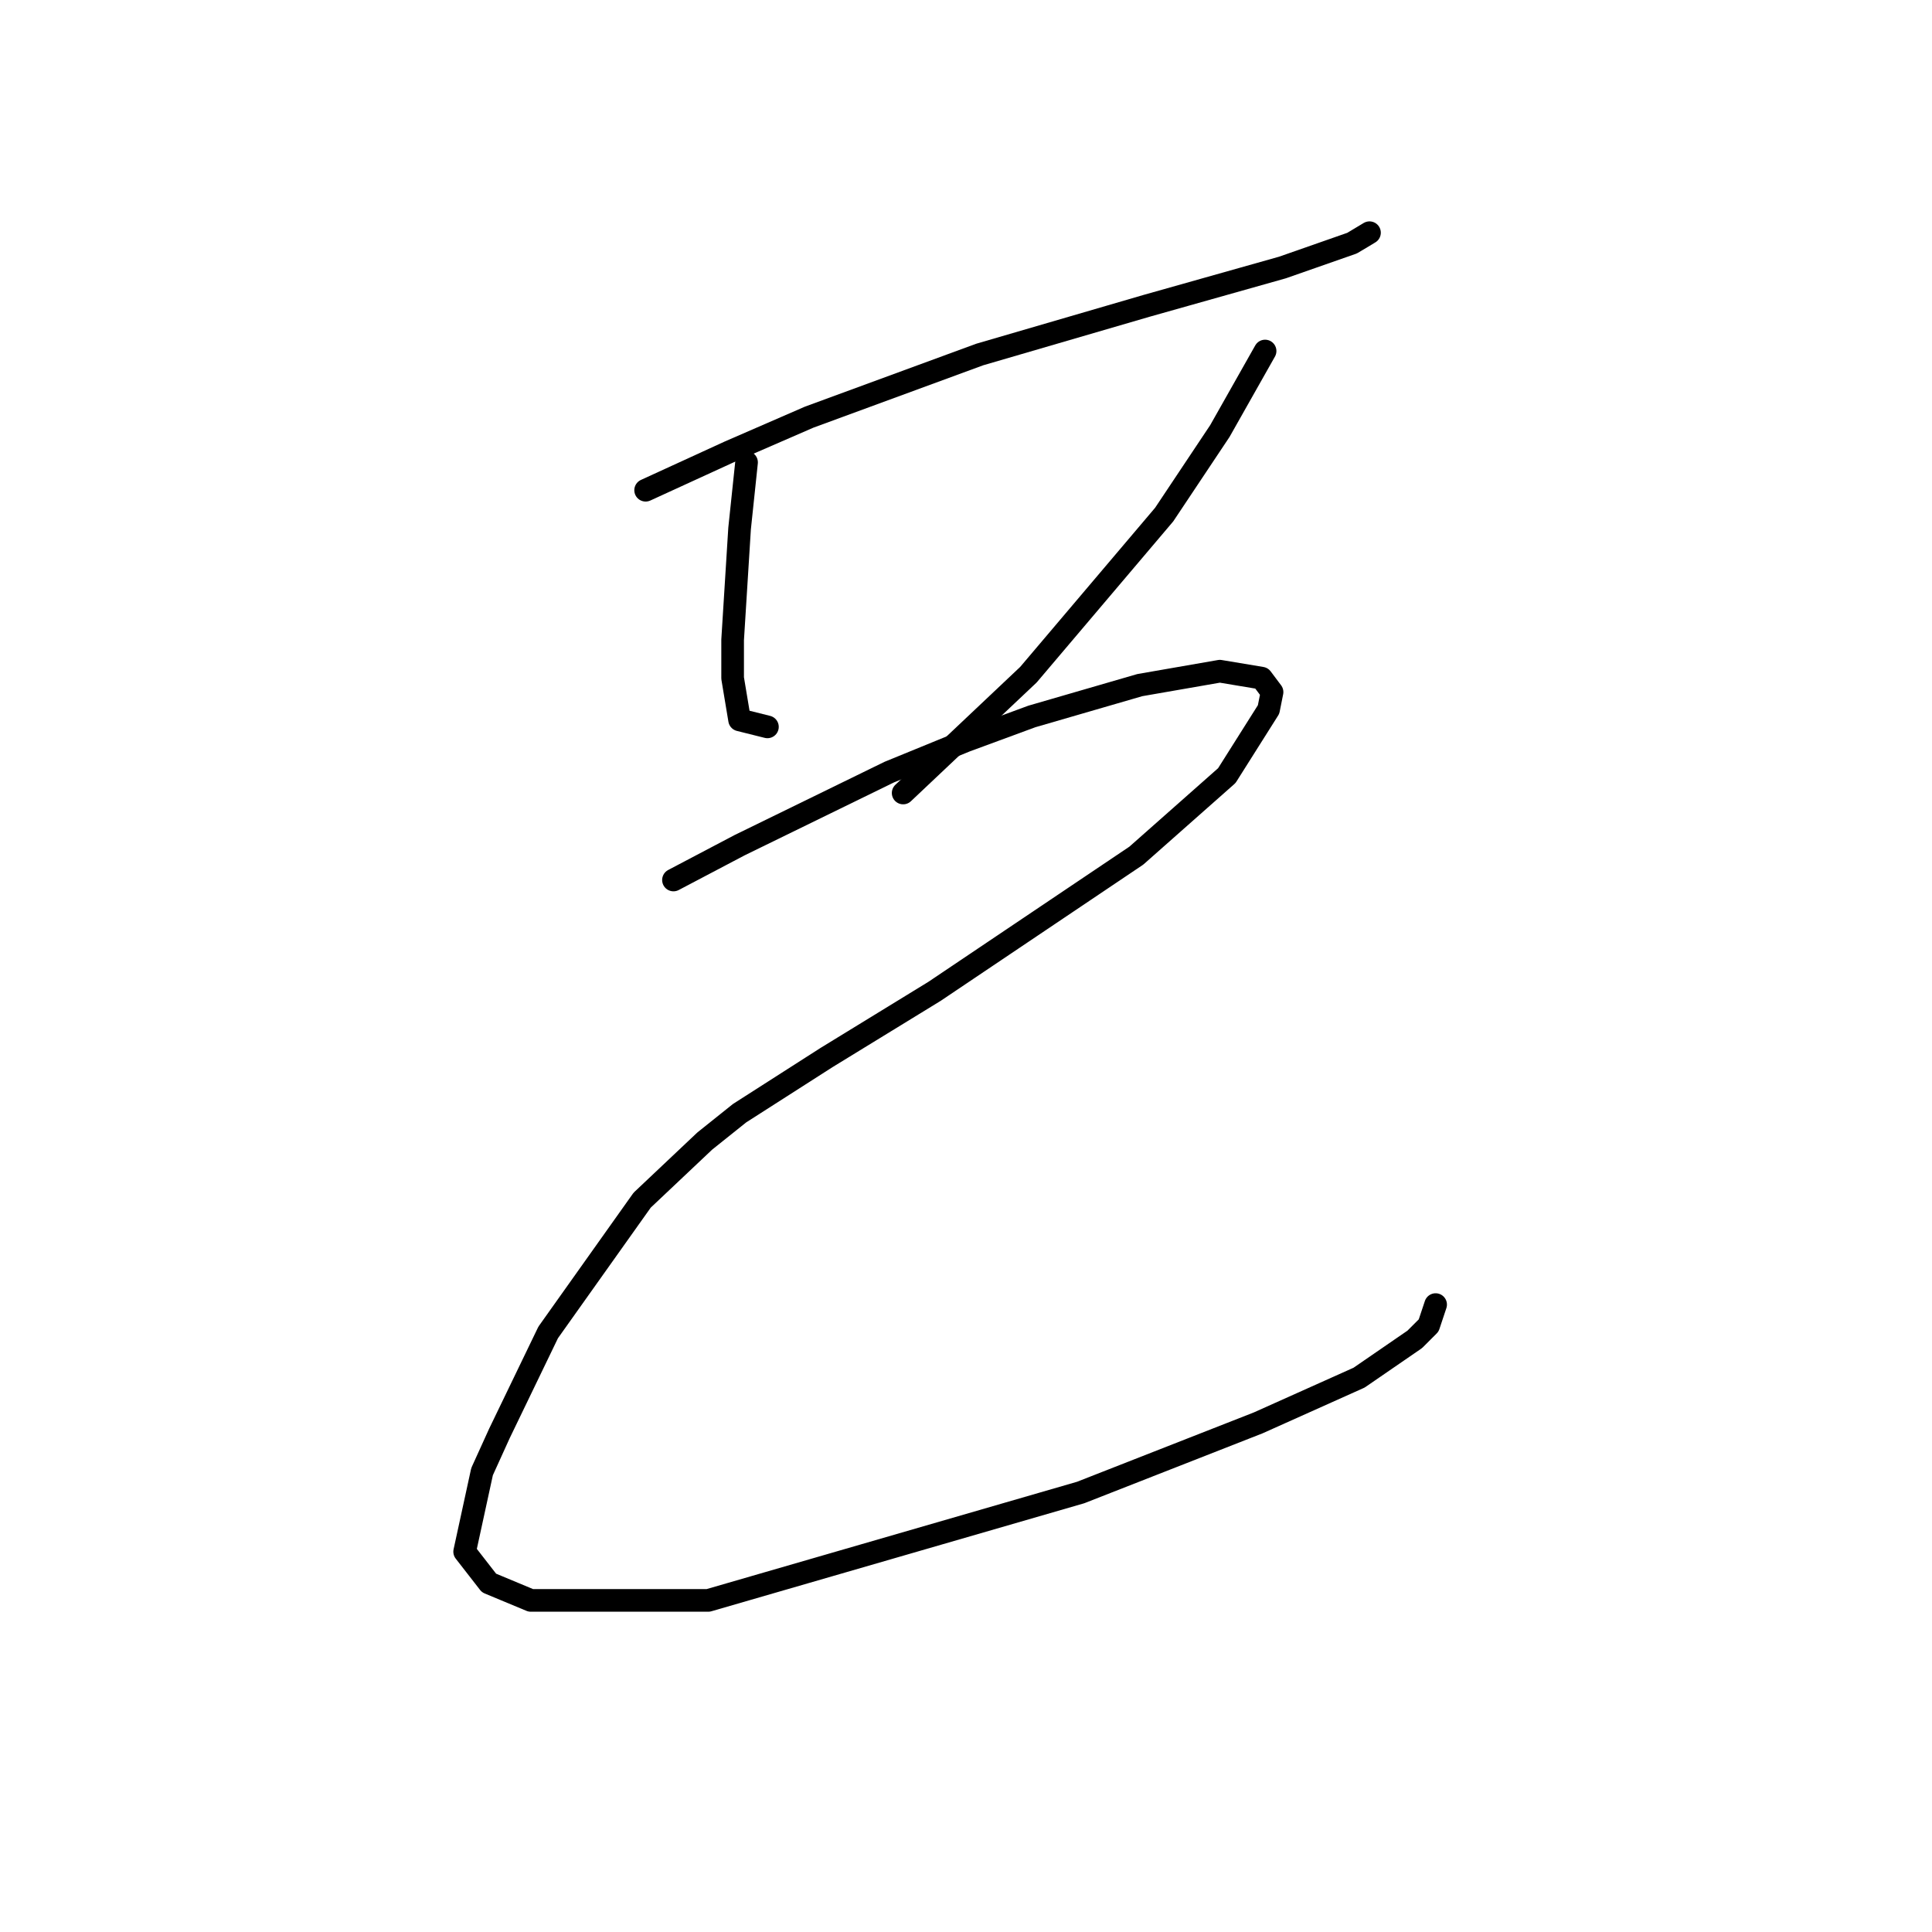 <?xml version="1.0" standalone="no"?>
    <svg width="256" height="256" xmlns="http://www.w3.org/2000/svg" version="1.1">
    <polyline stroke="black" stroke-width="3" stroke-linecap="round" fill="transparent" stroke-linejoin="round" points="85.549 64.958 96.616 59.885 107.222 55.274 129.818 46.974 151.952 40.518 169.937 35.445 179.16 32.217 181.465 30.834 181.465 30.834 " />
        <polyline stroke="black" stroke-width="3" stroke-linecap="round" fill="transparent" stroke-linejoin="round" points="98.922 61.269 97.999 70.031 97.077 84.787 97.077 89.859 97.999 95.393 101.688 96.315 101.688 96.315 " />
        <polyline stroke="black" stroke-width="3" stroke-linecap="round" fill="transparent" stroke-linejoin="round" points="167.631 46.512 161.636 57.119 154.258 68.186 136.274 89.398 119.673 105.077 119.673 105.077 " />
        <polyline stroke="black" stroke-width="3" stroke-linecap="round" fill="transparent" stroke-linejoin="round" points="89.238 116.605 97.999 111.994 117.828 102.31 127.973 98.16 136.735 94.932 151.03 90.782 161.636 88.937 167.17 89.859 168.553 91.704 168.092 94.01 162.559 102.771 150.569 113.377 123.823 131.362 109.528 140.124 97.999 147.502 93.388 151.191 85.087 159.03 72.637 176.553 66.181 189.926 63.875 194.999 61.569 205.605 64.797 209.755 70.331 212.061 93.849 212.061 143.191 197.766 166.709 188.543 180.082 182.548 187.46 177.476 189.305 175.631 190.227 172.864 190.227 172.864 " />
        </svg>